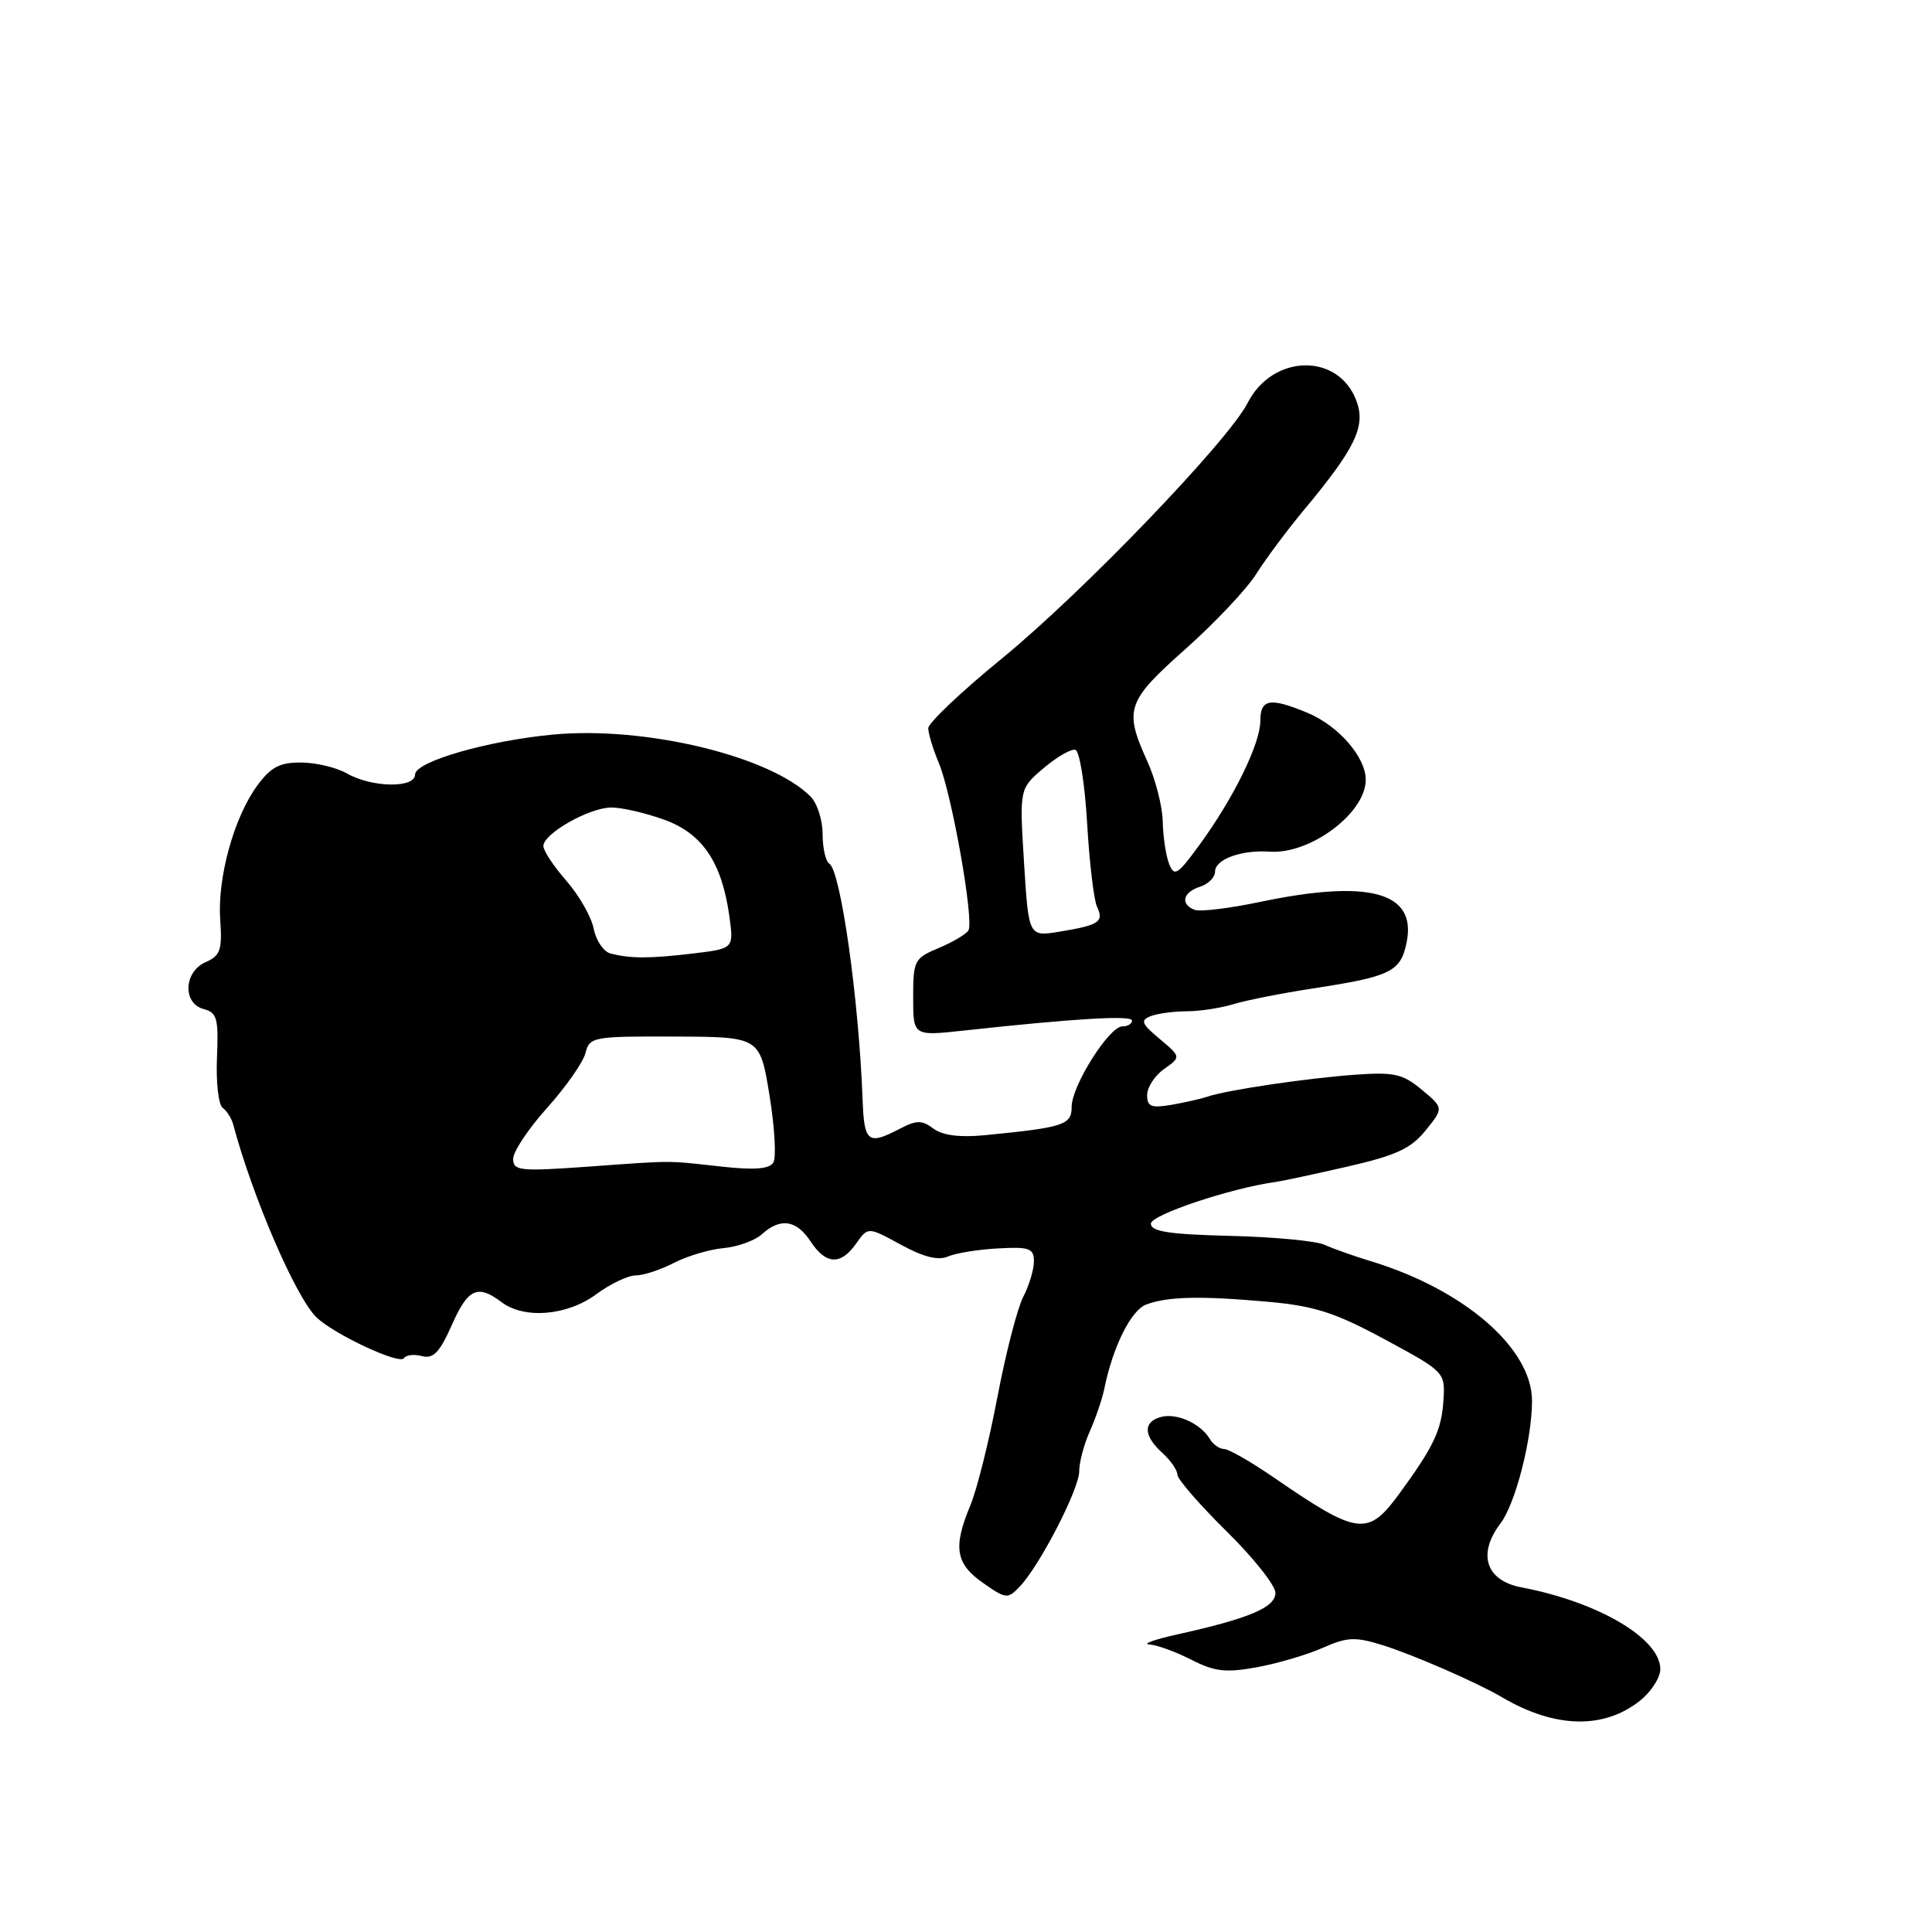 <?xml version="1.0" encoding="UTF-8" standalone="no"?>
<!DOCTYPE svg PUBLIC "-//W3C//DTD SVG 1.1//EN" "http://www.w3.org/Graphics/SVG/1.1/DTD/svg11.dtd" >
<svg xmlns="http://www.w3.org/2000/svg" xmlns:xlink="http://www.w3.org/1999/xlink" version="1.1" viewBox="0 0 256 256">
 <g >
 <path fill="currentColor"
d=" M 217.30 225.36 C 218.78 224.18 220.00 222.30 220.00 221.18 C 220.00 217.11 211.79 212.27 201.58 210.33 C 196.88 209.43 195.74 205.93 198.81 201.88 C 200.80 199.27 203.00 190.71 203.00 185.62 C 203.00 178.63 193.95 170.82 181.50 167.07 C 179.30 166.40 176.60 165.44 175.50 164.94 C 174.40 164.43 168.78 163.90 163.00 163.76 C 154.92 163.56 152.50 163.19 152.50 162.14 C 152.50 160.97 163.11 157.43 169.00 156.62 C 169.82 156.51 174.10 155.60 178.50 154.59 C 184.98 153.11 186.96 152.19 188.90 149.79 C 191.30 146.82 191.30 146.82 188.40 144.40 C 185.87 142.29 184.74 142.03 179.50 142.41 C 173.12 142.87 162.49 144.45 160.00 145.31 C 159.18 145.59 157.04 146.08 155.25 146.39 C 152.55 146.85 152.00 146.64 152.00 145.10 C 152.00 144.08 153.01 142.52 154.25 141.65 C 156.50 140.05 156.50 140.05 153.66 137.66 C 151.24 135.64 151.07 135.19 152.49 134.64 C 153.41 134.29 155.56 134.00 157.26 134.00 C 158.96 134.00 161.74 133.57 163.43 133.06 C 165.12 132.54 169.88 131.60 174.00 130.97 C 184.32 129.39 185.60 128.76 186.39 124.84 C 187.73 118.19 181.41 116.47 166.86 119.53 C 162.86 120.37 159.01 120.83 158.30 120.56 C 156.36 119.82 156.73 118.22 159.00 117.50 C 160.10 117.15 161.00 116.25 161.00 115.50 C 161.00 113.86 164.47 112.59 168.27 112.85 C 173.61 113.21 180.90 107.78 180.97 103.38 C 181.01 100.38 177.41 96.20 173.29 94.47 C 168.28 92.38 167.00 92.60 167.00 95.53 C 167.00 98.54 163.46 105.76 158.93 111.96 C 156.03 115.94 155.59 116.21 154.91 114.46 C 154.49 113.38 154.11 110.86 154.07 108.86 C 154.03 106.86 153.11 103.26 152.02 100.86 C 148.91 94.01 149.28 92.93 157.08 86.00 C 160.97 82.54 165.21 78.05 166.48 76.02 C 167.76 74.00 170.54 70.27 172.65 67.73 C 179.62 59.37 181.01 56.49 179.72 53.08 C 177.32 46.71 168.63 46.90 165.32 53.39 C 162.74 58.44 143.43 78.52 132.82 87.20 C 127.42 91.61 123.00 95.79 123.00 96.49 C 123.00 97.19 123.63 99.27 124.41 101.13 C 126.14 105.29 129.10 122.03 128.32 123.29 C 128.01 123.79 126.24 124.84 124.38 125.62 C 121.16 126.96 121.00 127.27 121.00 132.16 C 121.00 137.29 121.00 137.29 127.75 136.55 C 142.44 134.95 150.00 134.50 150.00 135.23 C 150.00 135.66 149.43 136.00 148.72 136.00 C 146.97 136.00 142.00 143.88 142.00 146.65 C 142.00 149.06 141.00 149.39 130.50 150.42 C 127.17 150.74 124.90 150.45 123.69 149.55 C 122.15 148.40 121.45 148.40 119.19 149.59 C 115.01 151.76 114.51 151.37 114.30 145.75 C 113.81 132.46 111.40 115.36 109.88 114.43 C 109.40 114.13 109.00 112.37 109.00 110.51 C 109.00 108.66 108.28 106.42 107.39 105.53 C 102.03 100.18 85.51 96.20 73.33 97.33 C 64.57 98.15 55.00 100.92 55.00 102.63 C 55.00 104.46 49.27 104.37 46.00 102.50 C 44.62 101.71 41.90 101.05 39.94 101.04 C 37.10 101.01 35.91 101.62 34.12 104.05 C 31.02 108.24 28.79 116.28 29.18 121.86 C 29.46 125.87 29.20 126.63 27.25 127.49 C 24.34 128.76 24.17 132.97 27.00 133.71 C 28.76 134.17 28.97 134.96 28.75 140.15 C 28.61 143.41 28.95 146.39 29.50 146.79 C 30.05 147.18 30.68 148.18 30.90 149.00 C 33.47 158.62 39.20 171.90 41.92 174.54 C 44.25 176.80 52.96 180.87 53.52 179.97 C 53.79 179.54 54.86 179.41 55.91 179.69 C 57.42 180.08 58.26 179.21 59.86 175.59 C 62.00 170.74 63.28 170.14 66.44 172.53 C 69.46 174.82 75.13 174.35 79.00 171.50 C 80.86 170.12 83.22 169.00 84.24 169.00 C 85.26 169.00 87.54 168.25 89.30 167.34 C 91.06 166.43 94.02 165.55 95.88 165.38 C 97.74 165.21 100.03 164.38 100.96 163.54 C 103.41 161.32 105.53 161.64 107.41 164.50 C 109.43 167.59 111.41 167.68 113.45 164.77 C 115.01 162.55 115.01 162.55 119.37 164.93 C 122.37 166.57 124.33 167.06 125.62 166.49 C 126.65 166.04 129.64 165.56 132.25 165.42 C 136.40 165.19 137.00 165.41 137.00 167.13 C 137.00 168.21 136.36 170.34 135.58 171.85 C 134.80 173.36 133.26 179.34 132.16 185.13 C 131.06 190.93 129.45 197.38 128.58 199.46 C 126.26 205.02 126.61 207.20 130.25 209.74 C 133.29 211.88 133.54 211.90 135.11 210.24 C 137.77 207.46 143.00 197.31 143.00 194.96 C 143.00 193.77 143.63 191.38 144.41 189.65 C 145.18 187.92 146.05 185.38 146.33 184.00 C 147.46 178.43 149.88 173.59 151.89 172.85 C 154.75 171.79 159.07 171.69 168.00 172.49 C 174.20 173.05 176.88 173.91 183.50 177.48 C 191.40 181.74 191.50 181.85 191.27 185.47 C 191.02 189.47 190.04 191.58 185.50 197.81 C 181.25 203.64 180.01 203.49 168.75 195.75 C 165.75 193.69 162.80 192.00 162.20 192.00 C 161.59 192.00 160.74 191.40 160.30 190.66 C 159.09 188.63 155.94 187.20 153.86 187.75 C 151.44 188.38 151.50 190.24 154.00 192.50 C 155.10 193.50 156.01 194.80 156.01 195.40 C 156.02 196.01 158.95 199.37 162.51 202.89 C 166.08 206.40 169.00 210.08 169.00 211.06 C 169.00 212.99 165.55 214.45 156.00 216.57 C 152.97 217.24 151.31 217.84 152.29 217.90 C 153.27 217.95 155.77 218.86 157.83 219.91 C 160.93 221.50 162.42 221.67 166.54 220.92 C 169.27 220.42 173.19 219.27 175.26 218.35 C 178.54 216.90 179.57 216.86 183.26 218.01 C 187.28 219.27 195.74 222.96 199.00 224.88 C 206.01 229.01 212.47 229.18 217.30 225.36 Z  M 68.00 153.54 C 68.00 152.58 70.03 149.54 72.51 146.78 C 74.99 144.02 77.27 140.76 77.58 139.53 C 78.12 137.39 78.58 137.31 89.42 137.35 C 100.70 137.39 100.70 137.39 101.96 145.12 C 102.65 149.37 102.88 153.39 102.47 154.05 C 101.94 154.90 99.93 155.06 95.61 154.58 C 88.15 153.76 89.51 153.75 77.75 154.60 C 68.87 155.23 68.00 155.14 68.00 153.54 Z  M 80.86 126.33 C 79.97 126.09 78.97 124.61 78.66 123.03 C 78.34 121.45 76.71 118.61 75.04 116.70 C 73.37 114.79 72.00 112.73 72.00 112.10 C 72.00 110.46 78.08 107.01 81.00 107.00 C 82.38 106.99 85.53 107.72 88.00 108.61 C 93.08 110.44 95.66 114.27 96.65 121.45 C 97.23 125.69 97.23 125.69 91.86 126.34 C 86.12 127.03 83.47 127.03 80.86 126.33 Z  M 135.69 114.31 C 135.08 104.50 135.08 104.50 138.29 101.78 C 140.05 100.28 141.95 99.19 142.50 99.36 C 143.05 99.52 143.75 103.90 144.05 109.08 C 144.35 114.26 144.94 119.24 145.36 120.15 C 146.30 122.15 145.67 122.58 140.40 123.45 C 136.30 124.12 136.30 124.12 135.69 114.31 Z "/>
</g>
</svg>